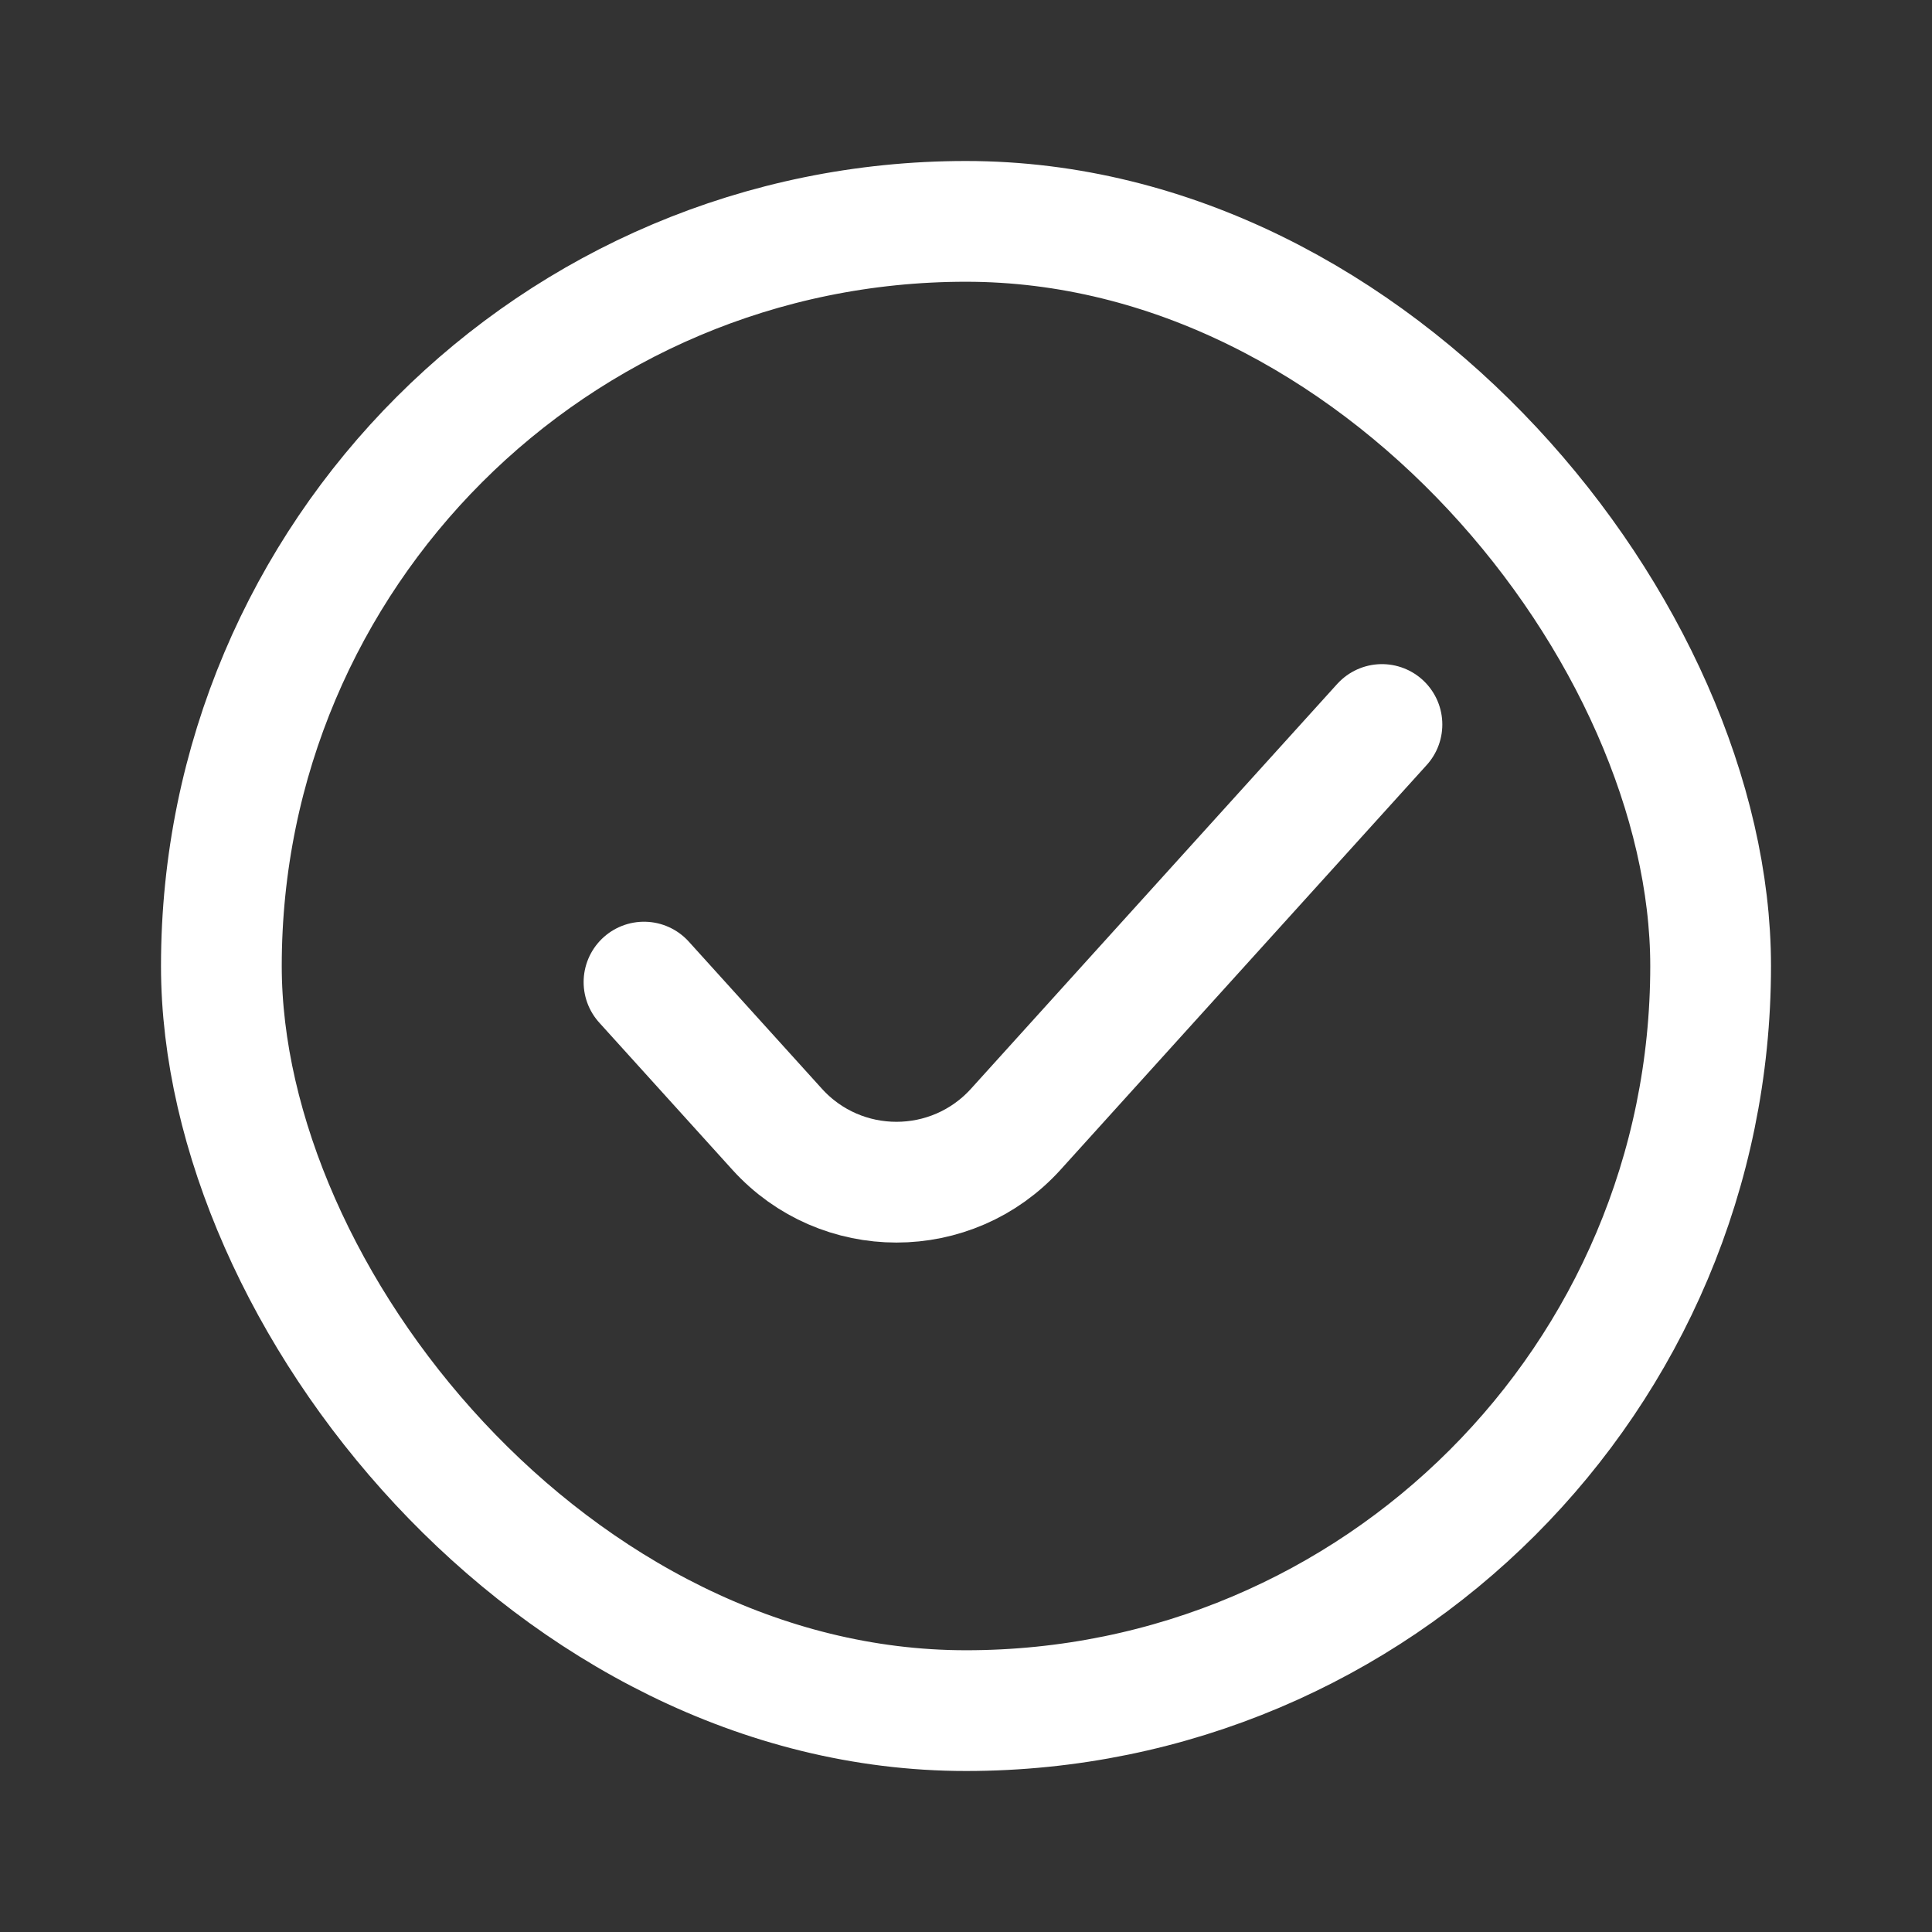 <svg width="24" height="24" viewBox="0 0 24 24" fill="none" xmlns="http://www.w3.org/2000/svg">
<rect x="0" y="0" width="24" height="24" fill="#333333" stroke="none"/>
<rect x="2.75" y="2.75" width="18.5" height="18.5" rx="9.25" stroke="white" stroke-width="1.5"/>
<path d="M8 12.2L9.653 14.027C10.447 14.905 11.825 14.905 12.619 14.027L14.151 12.333L17.167 9" stroke="white" stroke-width="1.5" stroke-linecap="round"/>
</svg>
